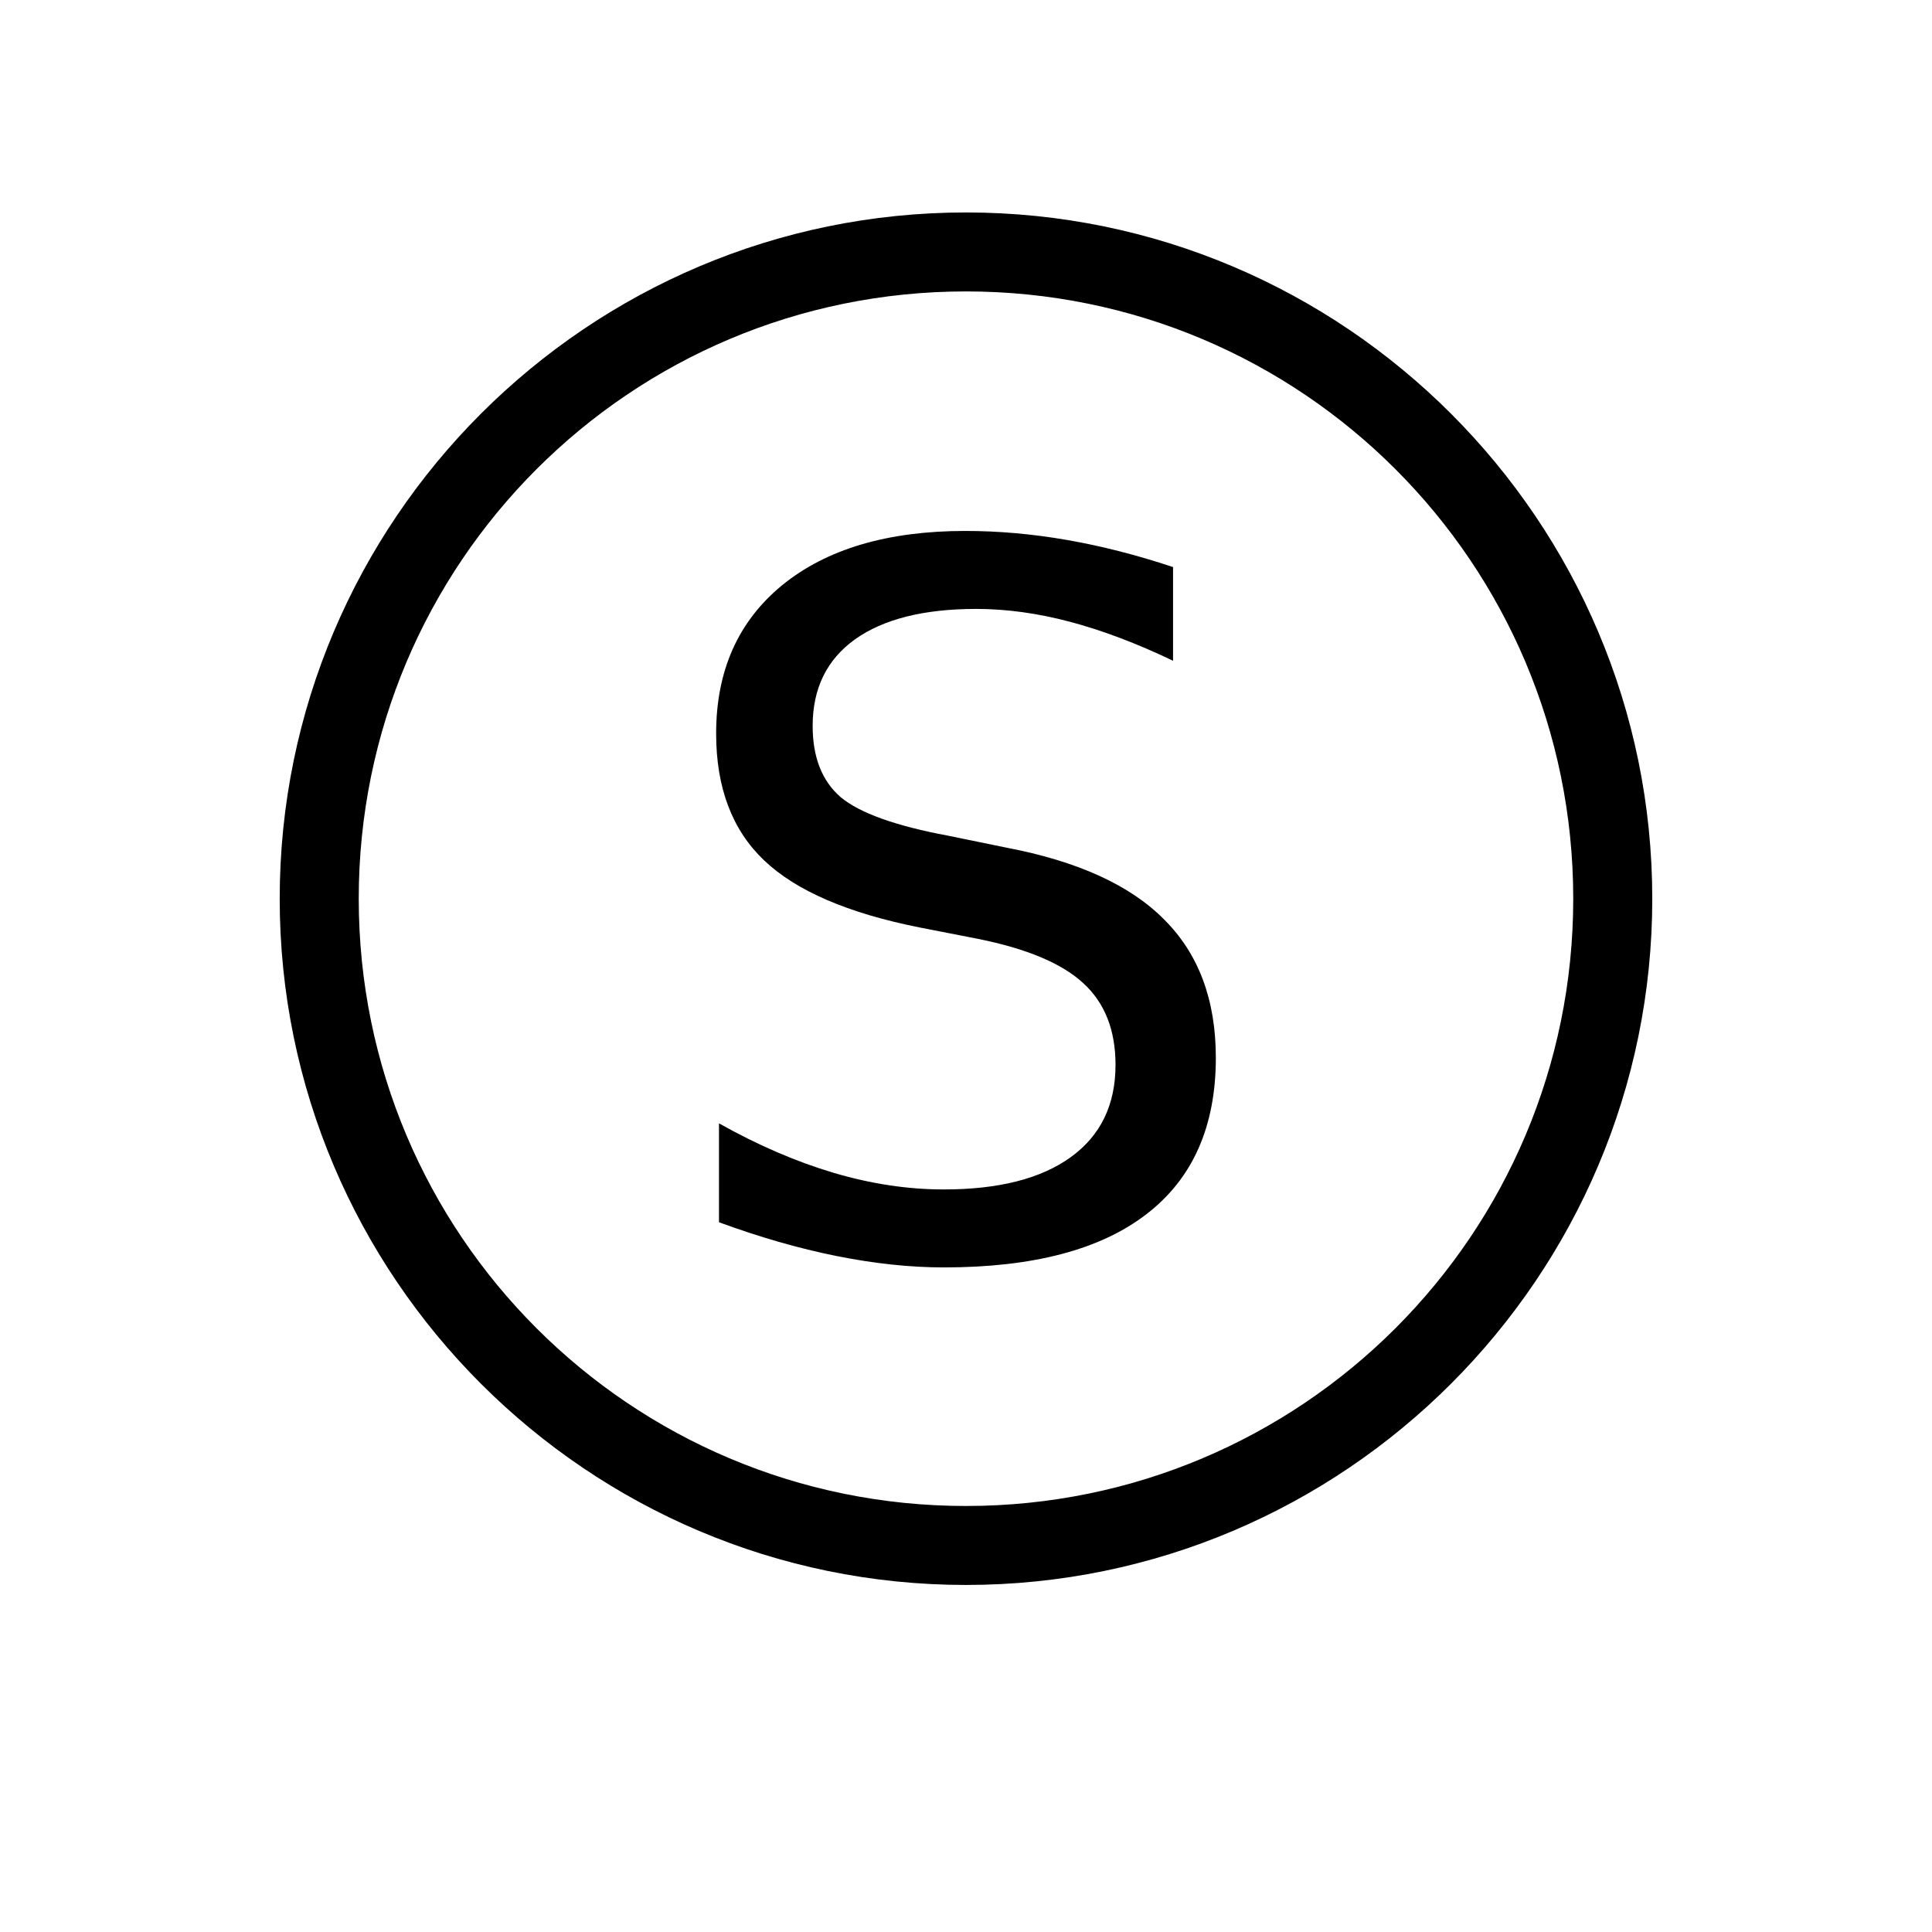 <?xml version="1.0" encoding="UTF-8" standalone="no"?>
<!-- Created with Inkscape (http://www.inkscape.org/) -->
<svg
   xmlns:dc="http://purl.org/dc/elements/1.1/"
   xmlns:cc="http://creativecommons.org/ns#"
   xmlns:rdf="http://www.w3.org/1999/02/22-rdf-syntax-ns#"
   xmlns:svg="http://www.w3.org/2000/svg"
   xmlns="http://www.w3.org/2000/svg"
   xmlns:sodipodi="http://sodipodi.sourceforge.net/DTD/sodipodi-0.dtd"
   xmlns:inkscape="http://www.inkscape.org/namespaces/inkscape"
   width="1000"
   height="1000"
   id="svg2"
   sodipodi:version="0.32"
   inkscape:version="0.46"
   version="1.0"
   sodipodi:docname="S.svg"
   inkscape:output_extension="org.inkscape.output.svg.inkscape">
  <defs
     id="defs4">
    <inkscape:perspective
       sodipodi:type="inkscape:persp3d"
       inkscape:vp_x="0 : 526.18109 : 1"
       inkscape:vp_y="0 : 1000 : 0"
       inkscape:vp_z="744.09448 : 526.18109 : 1"
       inkscape:persp3d-origin="372.04724 : 350.78739 : 1"
       id="perspective10" />
  </defs>
  <sodipodi:namedview
     id="base"
     pagecolor="#ffffff"
     bordercolor="#666666"
     borderopacity="1.0"
     gridtolerance="10000"
     guidetolerance="10"
     objecttolerance="10"
     inkscape:pageopacity="0.0"
     inkscape:pageshadow="2"
     inkscape:zoom="0.466"
     inkscape:cx="422.6299"
     inkscape:cy="500"
     inkscape:document-units="px"
     inkscape:current-layer="layer1"
     showgrid="false"
     showguides="true"
     inkscape:guide-bbox="true"
     inkscape:window-width="839"
     inkscape:window-height="680"
     inkscape:window-x="0"
     inkscape:window-y="10">
    <sodipodi:guide
       orientation="1,0"
       position="200.47,984.789"
       id="guide2383" />
    <sodipodi:guide
       orientation="0,1"
       position="493.562,800.429"
       id="guide2405" />
    <sodipodi:guide
       orientation="0,1"
       position="25.242,200.068"
       id="guide2407" />
  </sodipodi:namedview>
  <g
     inkscape:label="Layer 1"
     inkscape:groupmode="layer"
     id="layer1">
    <path
       style="fill:#000000;fill-opacity:1;stroke:none;stroke-width:40.9;stroke-miterlimit:4;stroke-dasharray:none;stroke-opacity:1"
       d="M 499.994,109.965 C 304.139,109.965 144.775,269.329 144.775,465.184 C 144.775,661.038 304.139,820.371 499.994,820.371 C 695.848,820.371 855.213,661.038 855.213,465.184 C 855.213,269.329 695.848,109.965 499.994,109.965 z M 499.994,150.84 C 673.719,150.84 814.306,291.459 814.306,465.184 C 814.306,638.908 673.719,779.496 499.994,779.496 C 326.269,779.496 185.681,638.908 185.681,465.184 C 185.681,291.459 326.269,150.84 499.994,150.84 z"
       id="path3254" />
    <path
       style="font-size:40px;font-style:normal;font-weight:normal;fill:#000000;fill-opacity:1;stroke:none;stroke-width:1px;stroke-linecap:butt;stroke-linejoin:miter;stroke-opacity:1;font-family:Bitstream Vera Sans"
       d="M 607.168,293.518 L 607.168,341.998 C 588.3,332.975 570.499,326.248 553.765,321.818 C 537.031,317.389 520.871,315.174 505.285,315.174 C 478.214,315.174 457.296,320.424 442.531,330.924 C 427.929,341.424 420.628,356.354 420.629,375.713 C 420.628,391.955 425.468,404.26 435.148,412.627 C 444.992,420.83 463.531,427.475 490.765,432.56 L 520.789,438.713 C 557.867,445.768 585.183,458.236 602.738,476.119 C 620.456,493.838 629.316,517.627 629.316,547.486 C 629.316,583.088 617.339,610.076 593.386,628.451 C 569.597,646.826 534.652,656.014 488.55,656.014 C 471.16,656.014 452.621,654.045 432.933,650.107 C 413.41,646.17 393.148,640.346 372.148,632.635 L 372.148,581.447 C 392.328,592.768 412.097,601.299 431.457,607.041 C 450.816,612.783 469.847,615.654 488.55,615.654 C 516.933,615.654 538.835,610.076 554.257,598.92 C 569.679,587.764 577.39,571.85 577.39,551.178 C 577.39,533.131 571.812,519.022 560.656,508.85 C 549.664,498.678 531.535,491.049 506.269,485.963 L 476,480.057 C 438.921,472.674 412.097,461.108 395.527,445.357 C 378.957,429.608 370.672,407.705 370.672,379.65 C 370.672,347.166 382.074,321.573 404.879,302.869 C 427.847,284.166 459.429,274.815 499.625,274.814 C 516.851,274.815 534.406,276.373 552.289,279.49 C 570.171,282.608 588.464,287.284 607.168,293.518"
       id="text3419" />
  </g>
</svg>
